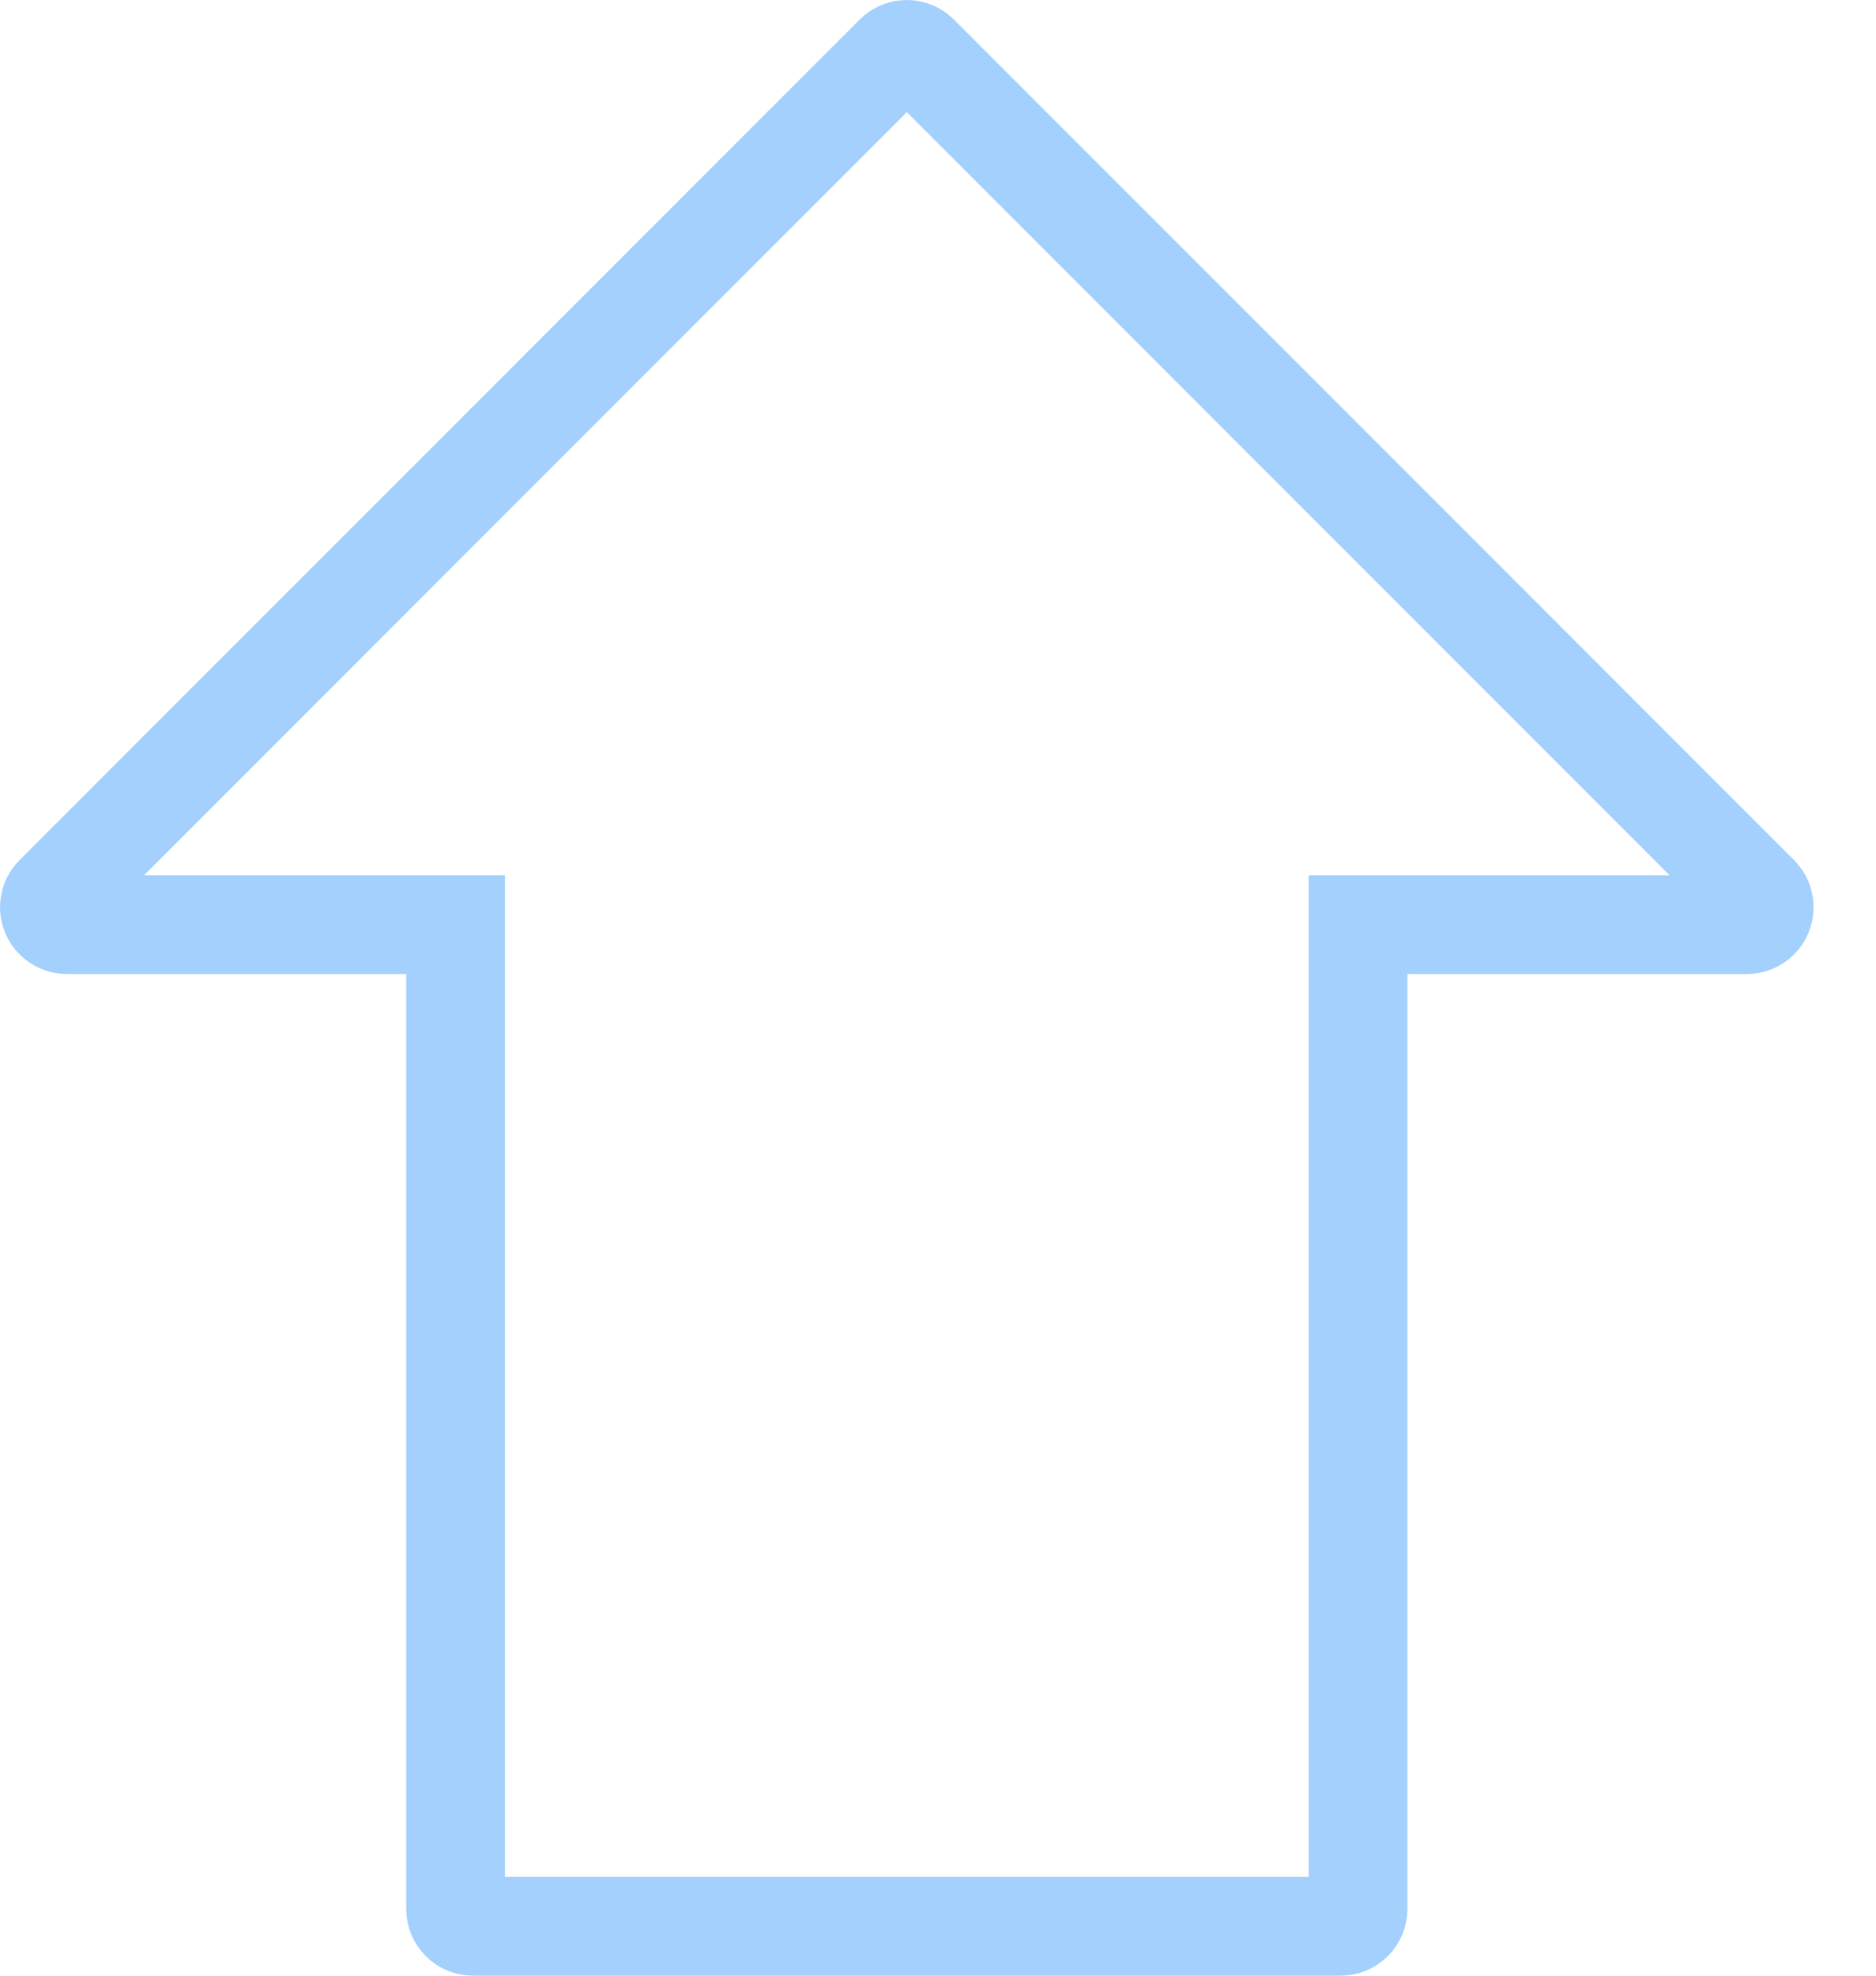 <?xml version="1.0" encoding="UTF-8"?>
<svg width="19px" height="20px" viewBox="0 0 19 20" version="1.1" xmlns="http://www.w3.org/2000/svg" xmlns:xlink="http://www.w3.org/1999/xlink">
    <!-- Generator: Sketch 54.1 (76490) - https://sketchapp.com -->
    <title>Path</title>
    <desc>Created with Sketch.</desc>
    <g id="Design" stroke="none" stroke-width="1" fill="none" fill-rule="evenodd">
        <g id="06-01直播频道-列表" transform="translate(-1335, -311)" fill-rule="nonzero" stroke="#A3D0FD">
            <g id="上传btn-" transform="translate(1320, 301)">
                <path d="M28.754,29.324 L28.754,19.36 L32.692,19.36 C32.789,19.36 32.868,19.281 32.868,19.184 C32.868,19.137 32.849,19.093 32.816,19.06 L24.308,10.552 C24.24,10.483 24.128,10.483 24.06,10.552 L15.552,19.06 C15.483,19.128 15.483,19.24 15.552,19.308 C15.585,19.341 15.629,19.36 15.676,19.36 L19.614,19.36 L19.614,29.324 C19.614,29.421 19.693,29.5 19.79,29.5 L28.578,29.5 C28.675,29.5 28.754,29.421 28.754,29.324 Z" id="Path"></path>
            </g>
        </g>
    </g>
</svg>